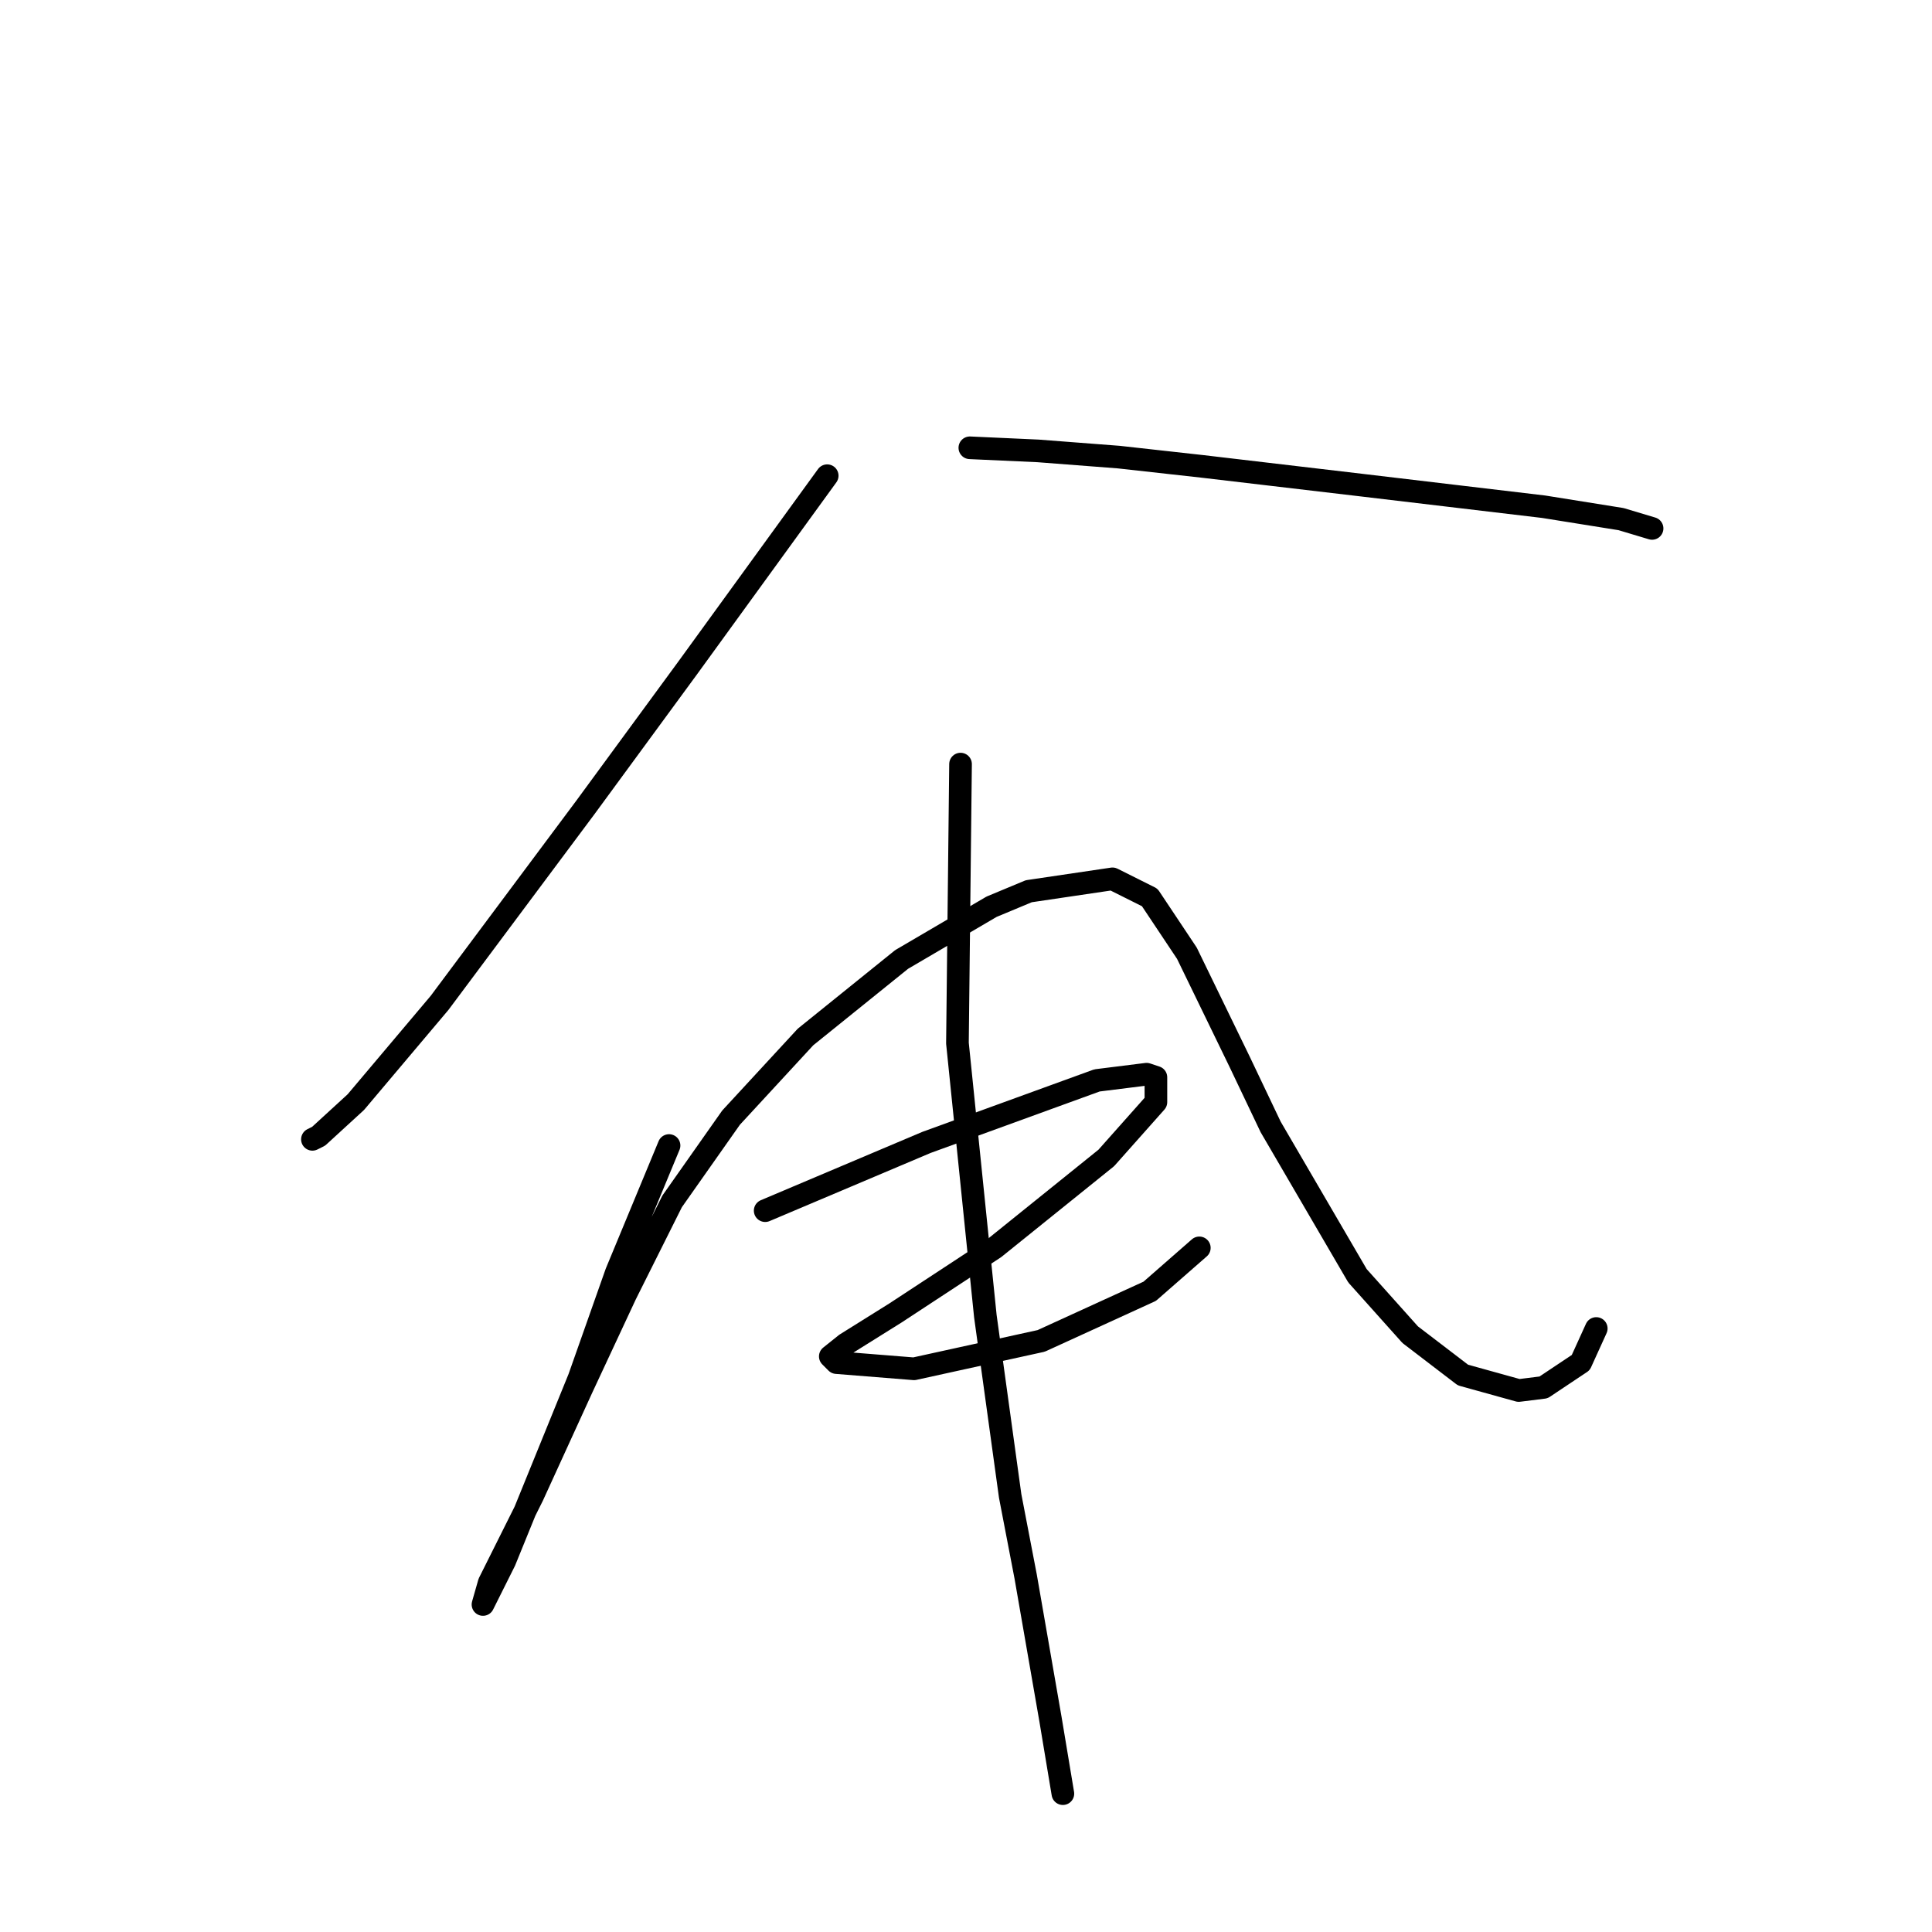 <?xml version="1.0" standalone="no"?>
    <svg width="256" height="256" xmlns="http://www.w3.org/2000/svg" version="1.1">
    <polyline stroke="black" stroke-width="3" stroke-linecap="round" fill="transparent" stroke-linejoin="round" points="109.608 63.033 91.118 88.509 77.558 107 58.245 132.887 47.151 146.036 42.22 150.556 41.398 150.967 41.398 150.967 " />
        <polyline stroke="black" stroke-width="3" stroke-linecap="round" fill="transparent" stroke-linejoin="round" points="128.51 59.335 137.55 59.746 148.233 60.568 159.328 61.8 180.284 64.266 204.528 67.142 214.8 68.786 218.909 70.018 218.909 70.018 " />
        <polyline stroke="black" stroke-width="3" stroke-linecap="round" fill="transparent" stroke-linejoin="round" points="88.652 151.789 81.667 168.636 76.736 182.607 66.874 206.85 63.998 212.603 64.82 209.727 70.572 198.221 77.147 183.839 82.899 171.512 89.063 159.185 96.87 148.091 106.732 137.407 119.47 127.134 131.386 120.149 136.317 118.094 147.412 116.451 152.343 118.916 157.273 126.313 164.259 140.694 168.368 149.323 179.873 169.047 186.859 176.854 193.844 182.196 201.24 184.25 204.528 183.839 209.458 180.552 211.513 176.032 211.513 176.032 " />
        <polyline stroke="black" stroke-width="3" stroke-linecap="round" fill="transparent" stroke-linejoin="round" points="101.39 160.418 112.074 155.898 122.757 151.378 145.357 143.16 151.932 142.338 153.164 142.749 153.164 146.036 146.59 153.432 131.797 165.349 118.648 173.978 112.074 178.087 110.019 179.73 110.841 180.552 121.114 181.374 137.961 177.676 152.343 171.101 158.917 165.349 158.917 165.349 " />
        <polyline stroke="black" stroke-width="3" stroke-linecap="round" fill="transparent" stroke-linejoin="round" points="127.277 101.247 126.866 138.229 130.564 174.389 133.852 198.221 135.906 208.905 139.194 227.806 140.837 237.668 140.837 237.668 " />
        </svg>